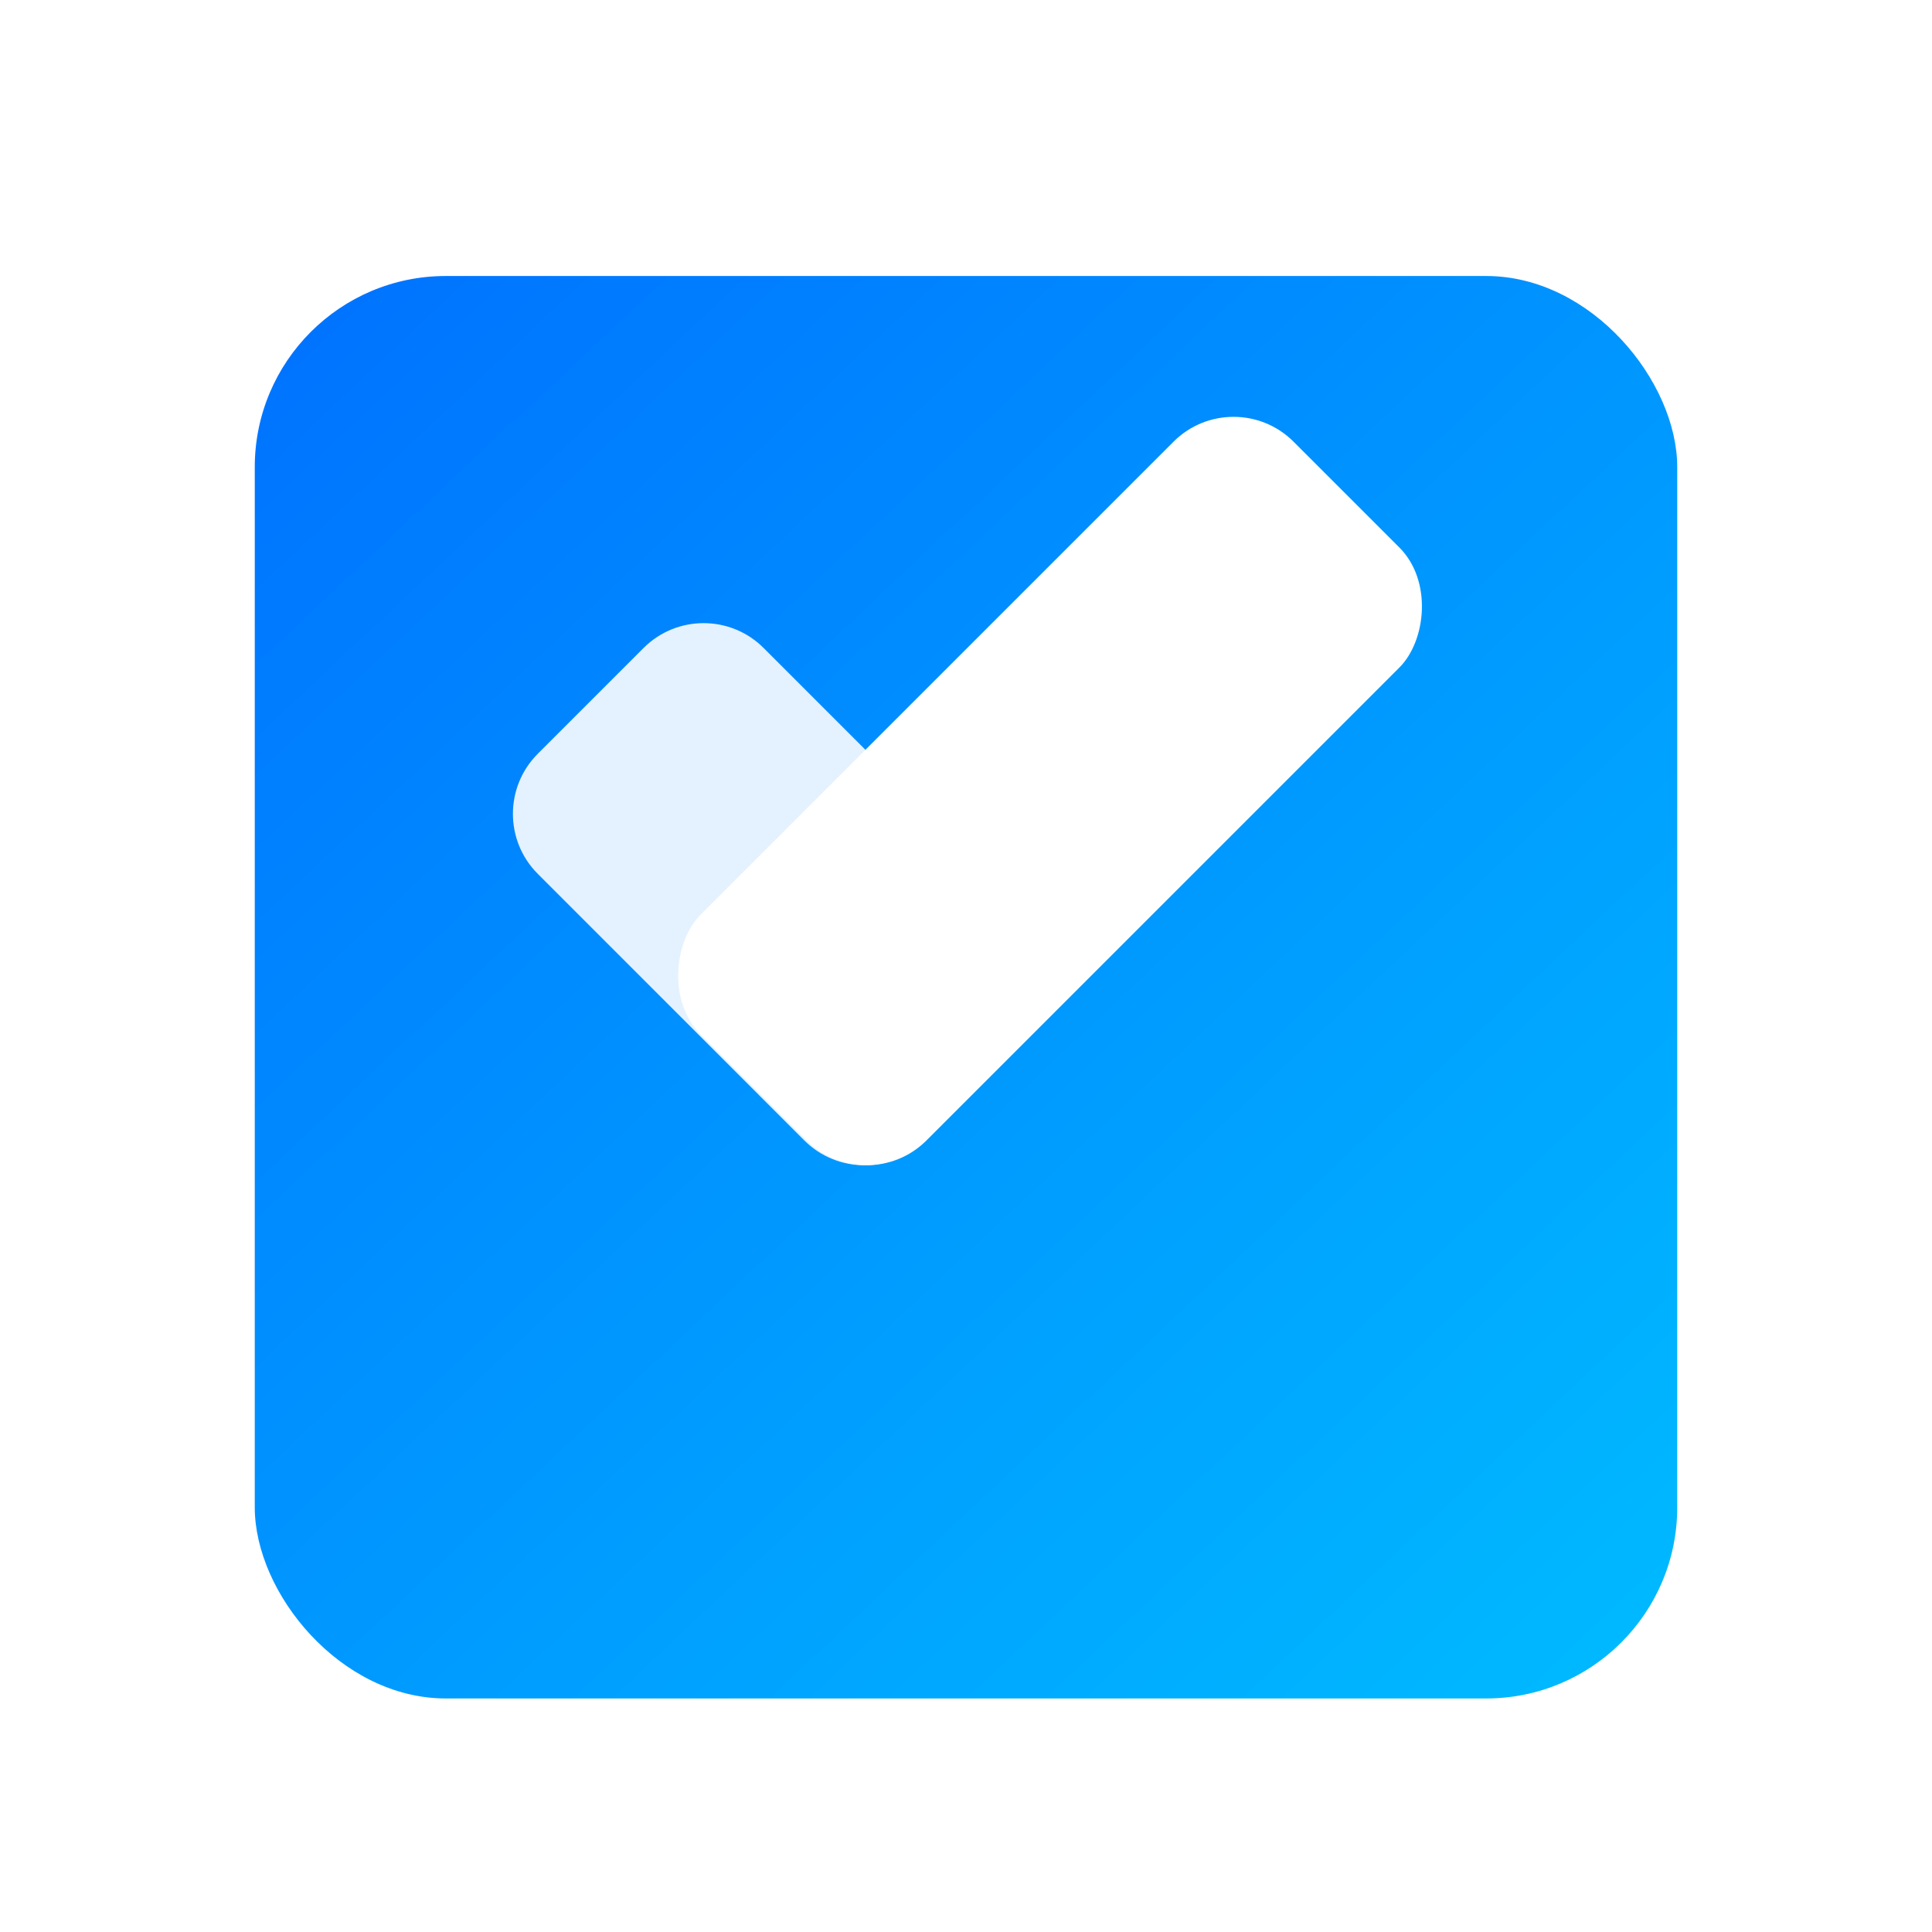 <svg width="182" height="182" viewBox="0 0 182 182" fill="none" xmlns="http://www.w3.org/2000/svg">
<g filter="url(#filter0_ddd)">
<rect x="24" y="8" width="134" height="134" rx="18" fill="url(#paint0_linear)"/>
</g>
<path d="M71.938 61.045C68.814 57.92 63.748 57.92 60.624 61.044L50.661 71.007C47.537 74.132 47.537 79.197 50.661 82.321L75.761 107.425C78.886 110.55 83.951 110.55 87.076 107.425L97.039 97.462C100.163 94.338 100.163 89.273 97.039 86.149L71.938 61.045Z" fill="#E4F1FF"/>
<rect x="116.203" y="35.954" width="30.09" height="78.986" rx="8" transform="rotate(45 116.203 35.954)" fill="#FEFFFE"/>
<defs>
<filter id="filter0_ddd" x="0" y="0" width="182" height="182" filterUnits="userSpaceOnUse" color-interpolation-filters="sRGB">
<feFlood flood-opacity="0" result="BackgroundImageFix"/>
<feColorMatrix in="SourceAlpha" type="matrix" values="0 0 0 0 0 0 0 0 0 0 0 0 0 0 0 0 0 0 127 0" result="hardAlpha"/>
<feOffset/>
<feGaussianBlur stdDeviation="0.5"/>
<feColorMatrix type="matrix" values="0 0 0 0 0 0 0 0 0 0.443 0 0 0 0 1 0 0 0 0.08 0"/>
<feBlend mode="normal" in2="BackgroundImageFix" result="effect1_dropShadow"/>
<feColorMatrix in="SourceAlpha" type="matrix" values="0 0 0 0 0 0 0 0 0 0 0 0 0 0 0 0 0 0 127 0" result="hardAlpha"/>
<feOffset dy="2"/>
<feGaussianBlur stdDeviation="3"/>
<feColorMatrix type="matrix" values="0 0 0 0 0 0 0 0 0 0.443 0 0 0 0 1 0 0 0 0.08 0"/>
<feBlend mode="normal" in2="effect1_dropShadow" result="effect2_dropShadow"/>
<feColorMatrix in="SourceAlpha" type="matrix" values="0 0 0 0 0 0 0 0 0 0 0 0 0 0 0 0 0 0 127 0" result="hardAlpha"/>
<feOffset dy="16"/>
<feGaussianBlur stdDeviation="12"/>
<feColorMatrix type="matrix" values="0 0 0 0 0 0 0 0 0 0.443 0 0 0 0 1 0 0 0 0.08 0"/>
<feBlend mode="normal" in2="effect2_dropShadow" result="effect3_dropShadow"/>
<feBlend mode="normal" in="SourceGraphic" in2="effect3_dropShadow" result="shape"/>
</filter>
<linearGradient id="paint0_linear" x1="24" y1="8" x2="158" y2="150.5" gradientUnits="userSpaceOnUse">
<stop stop-color="#0071FF"/>
<stop offset="1" stop-color="#00BEFF"/>
</linearGradient>
</defs>
</svg>
